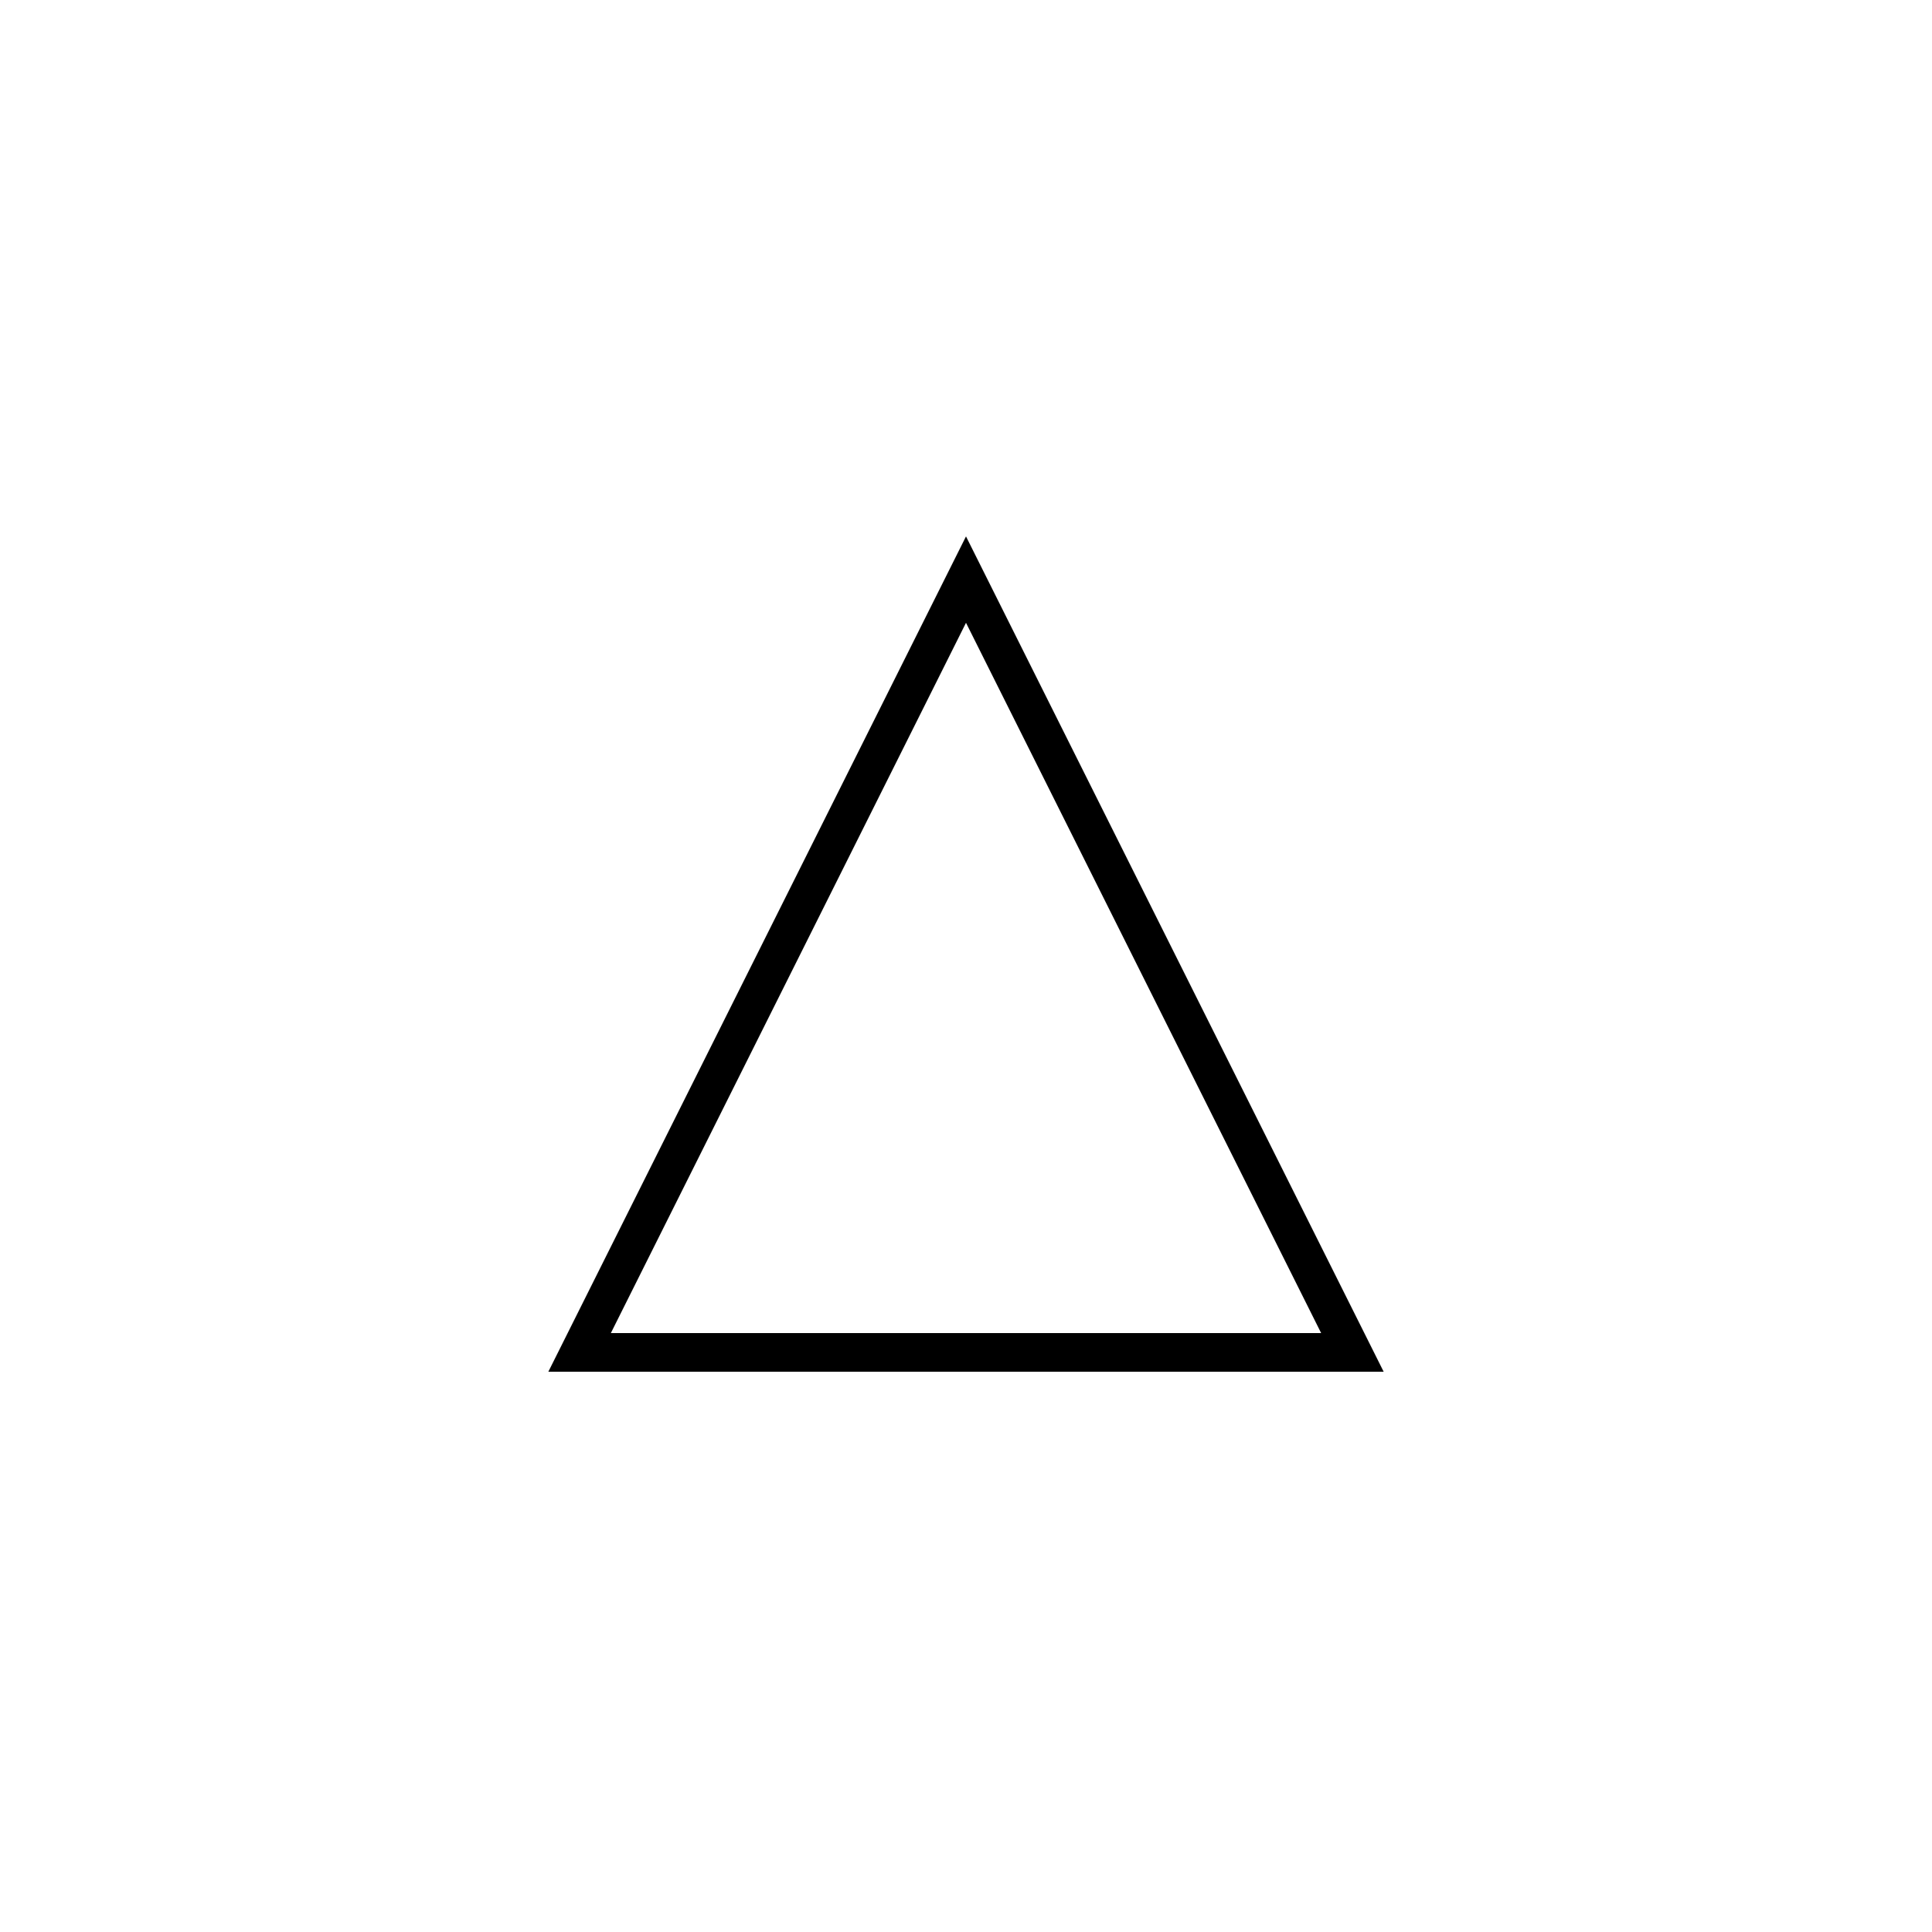 <?xml version="1.0" encoding="UTF-8"?>
<svg width="100" height="100" viewBox="0 0 100 100" xmlns="http://www.w3.org/2000/svg">
  <rect width="100" height="100" fill="white"/>
  <path d="M50 30 L70 70 L30 70 Z" stroke="black" stroke-width="2" fill="none"/>
</svg> 